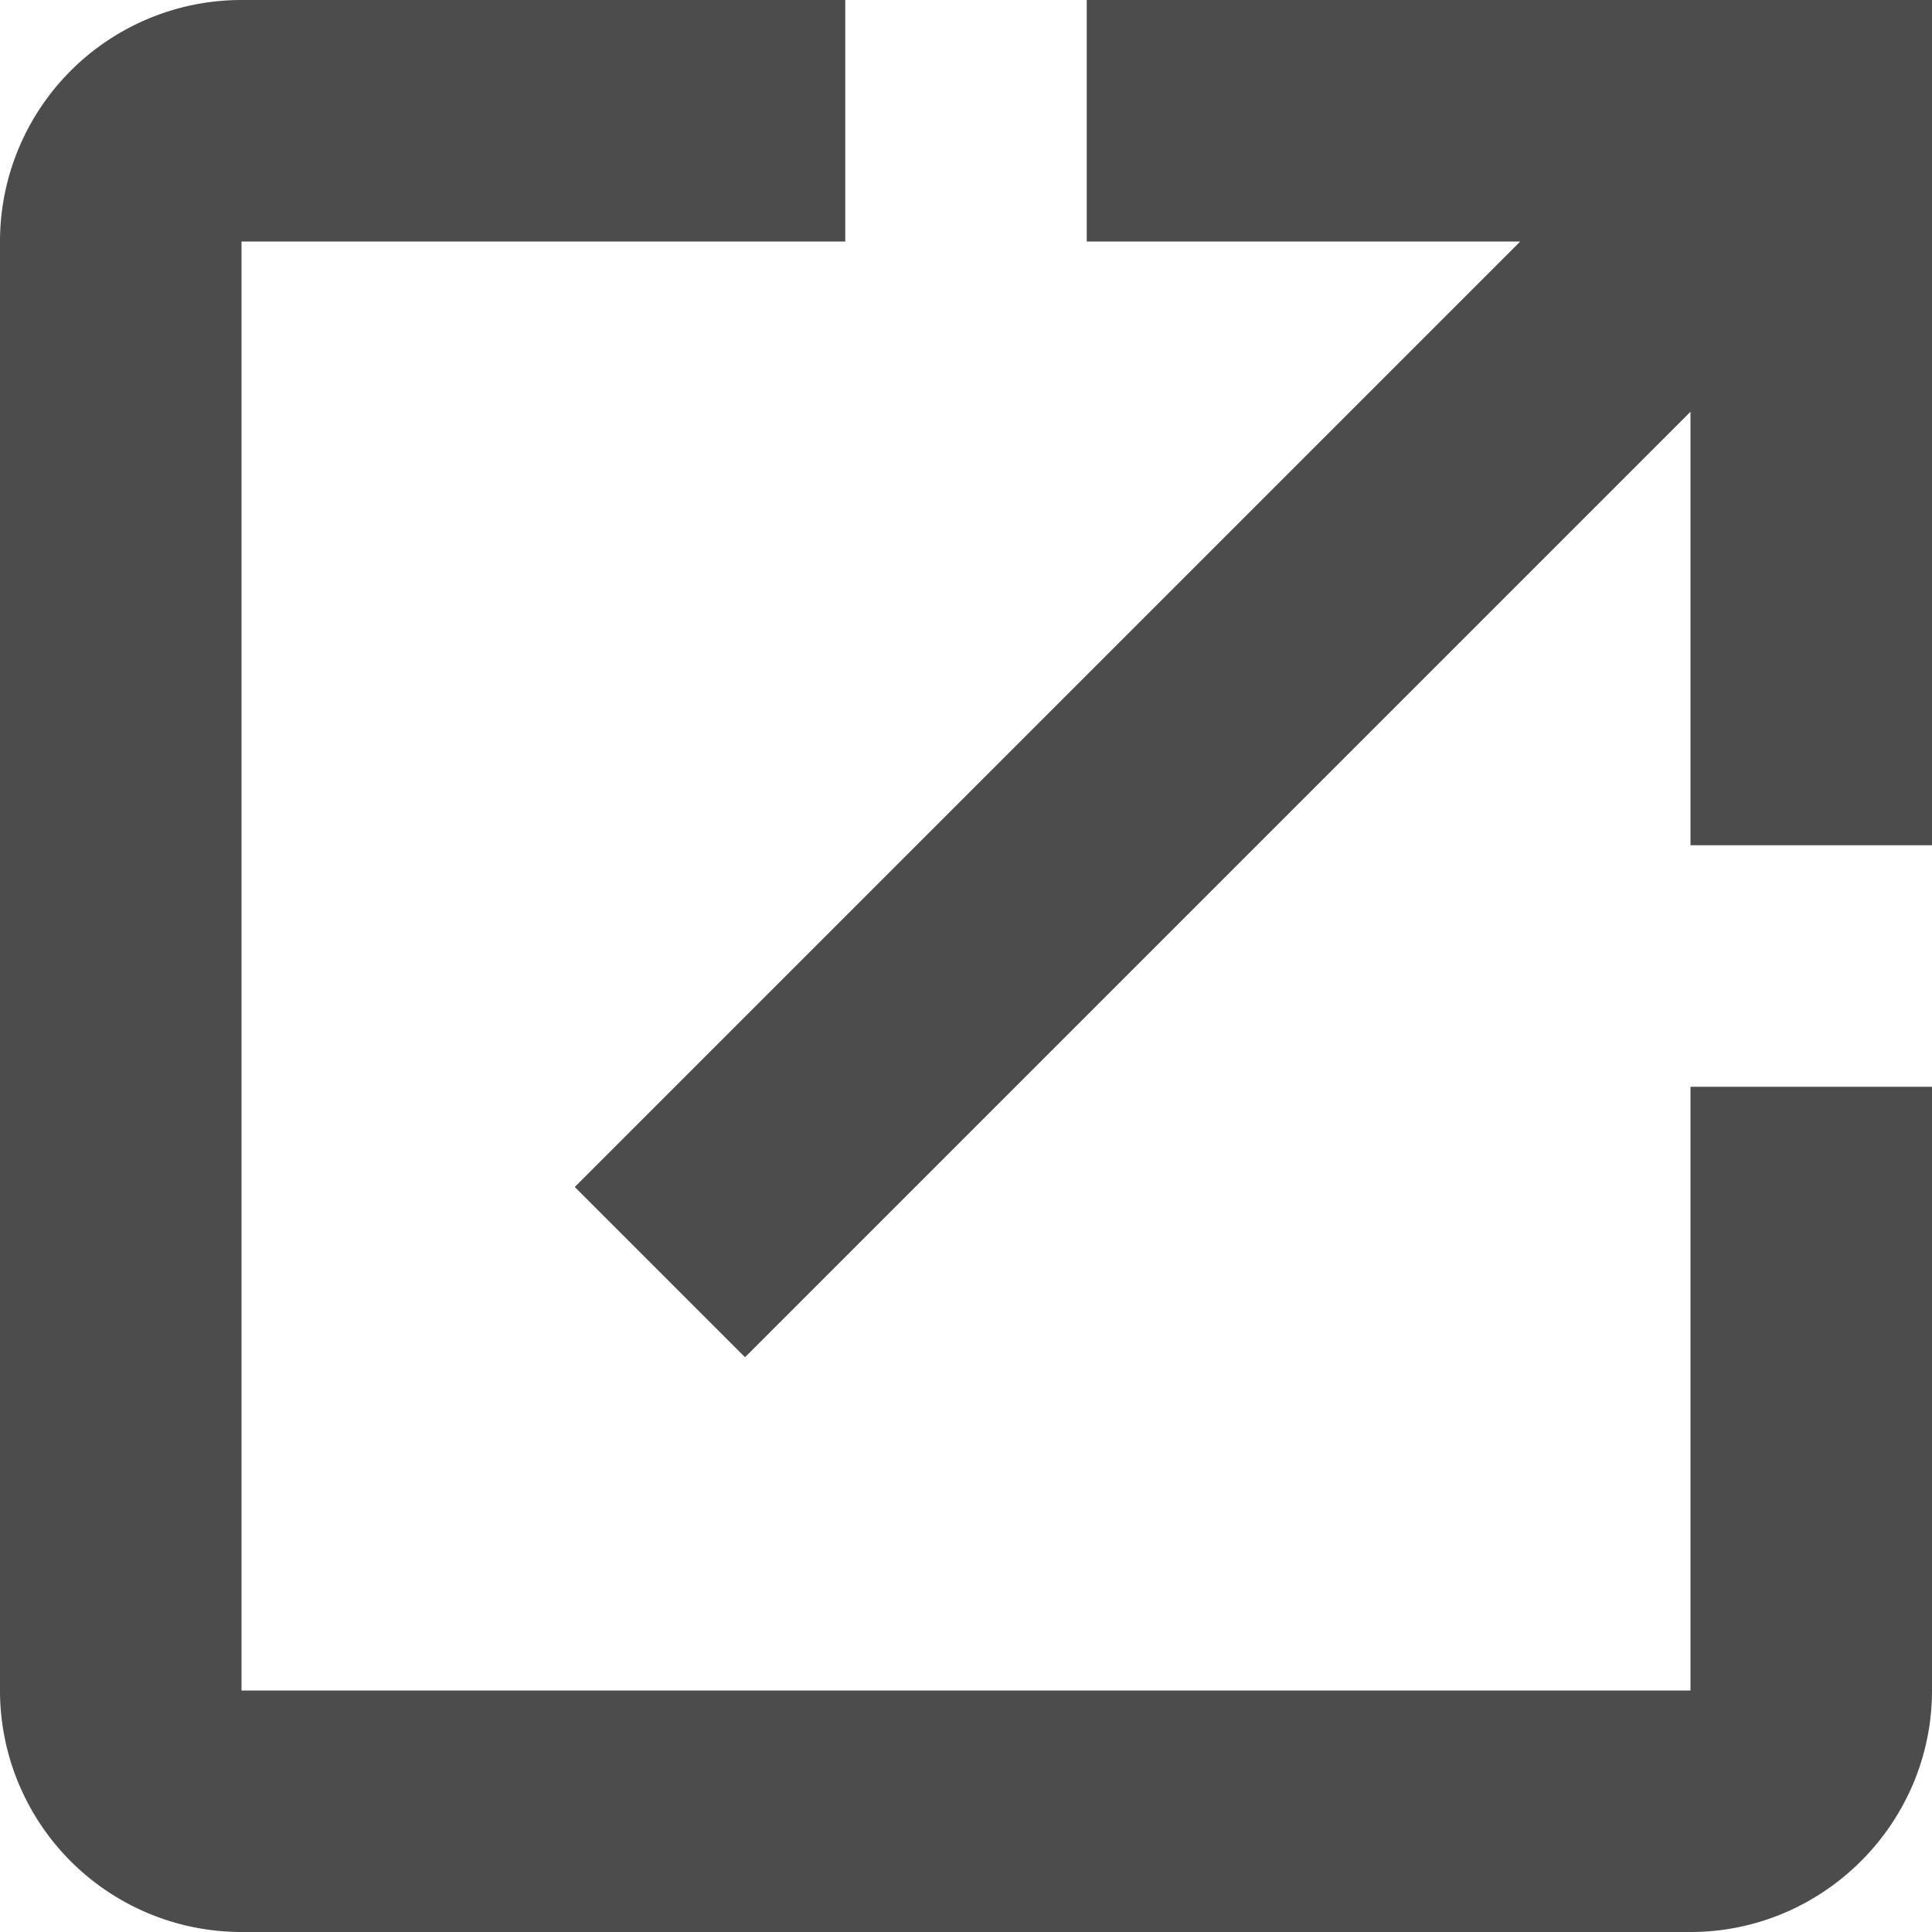 <?xml version="1.0" encoding="UTF-8"?><svg xmlns="http://www.w3.org/2000/svg" width="16" height="16" viewBox="0 0 16 16"><path fill="#4C4C4C" d="M14 14H2V2h5V0H2a2 2 0 0 0-2 2v12a2 2 0 0 0 2 2h12c1.1 0 2-.9 2-2V9h-2v5zM9 0v2h3.59L4.76 9.83l1.41 1.41L14 3.41V7h2V0H9z"/></svg>